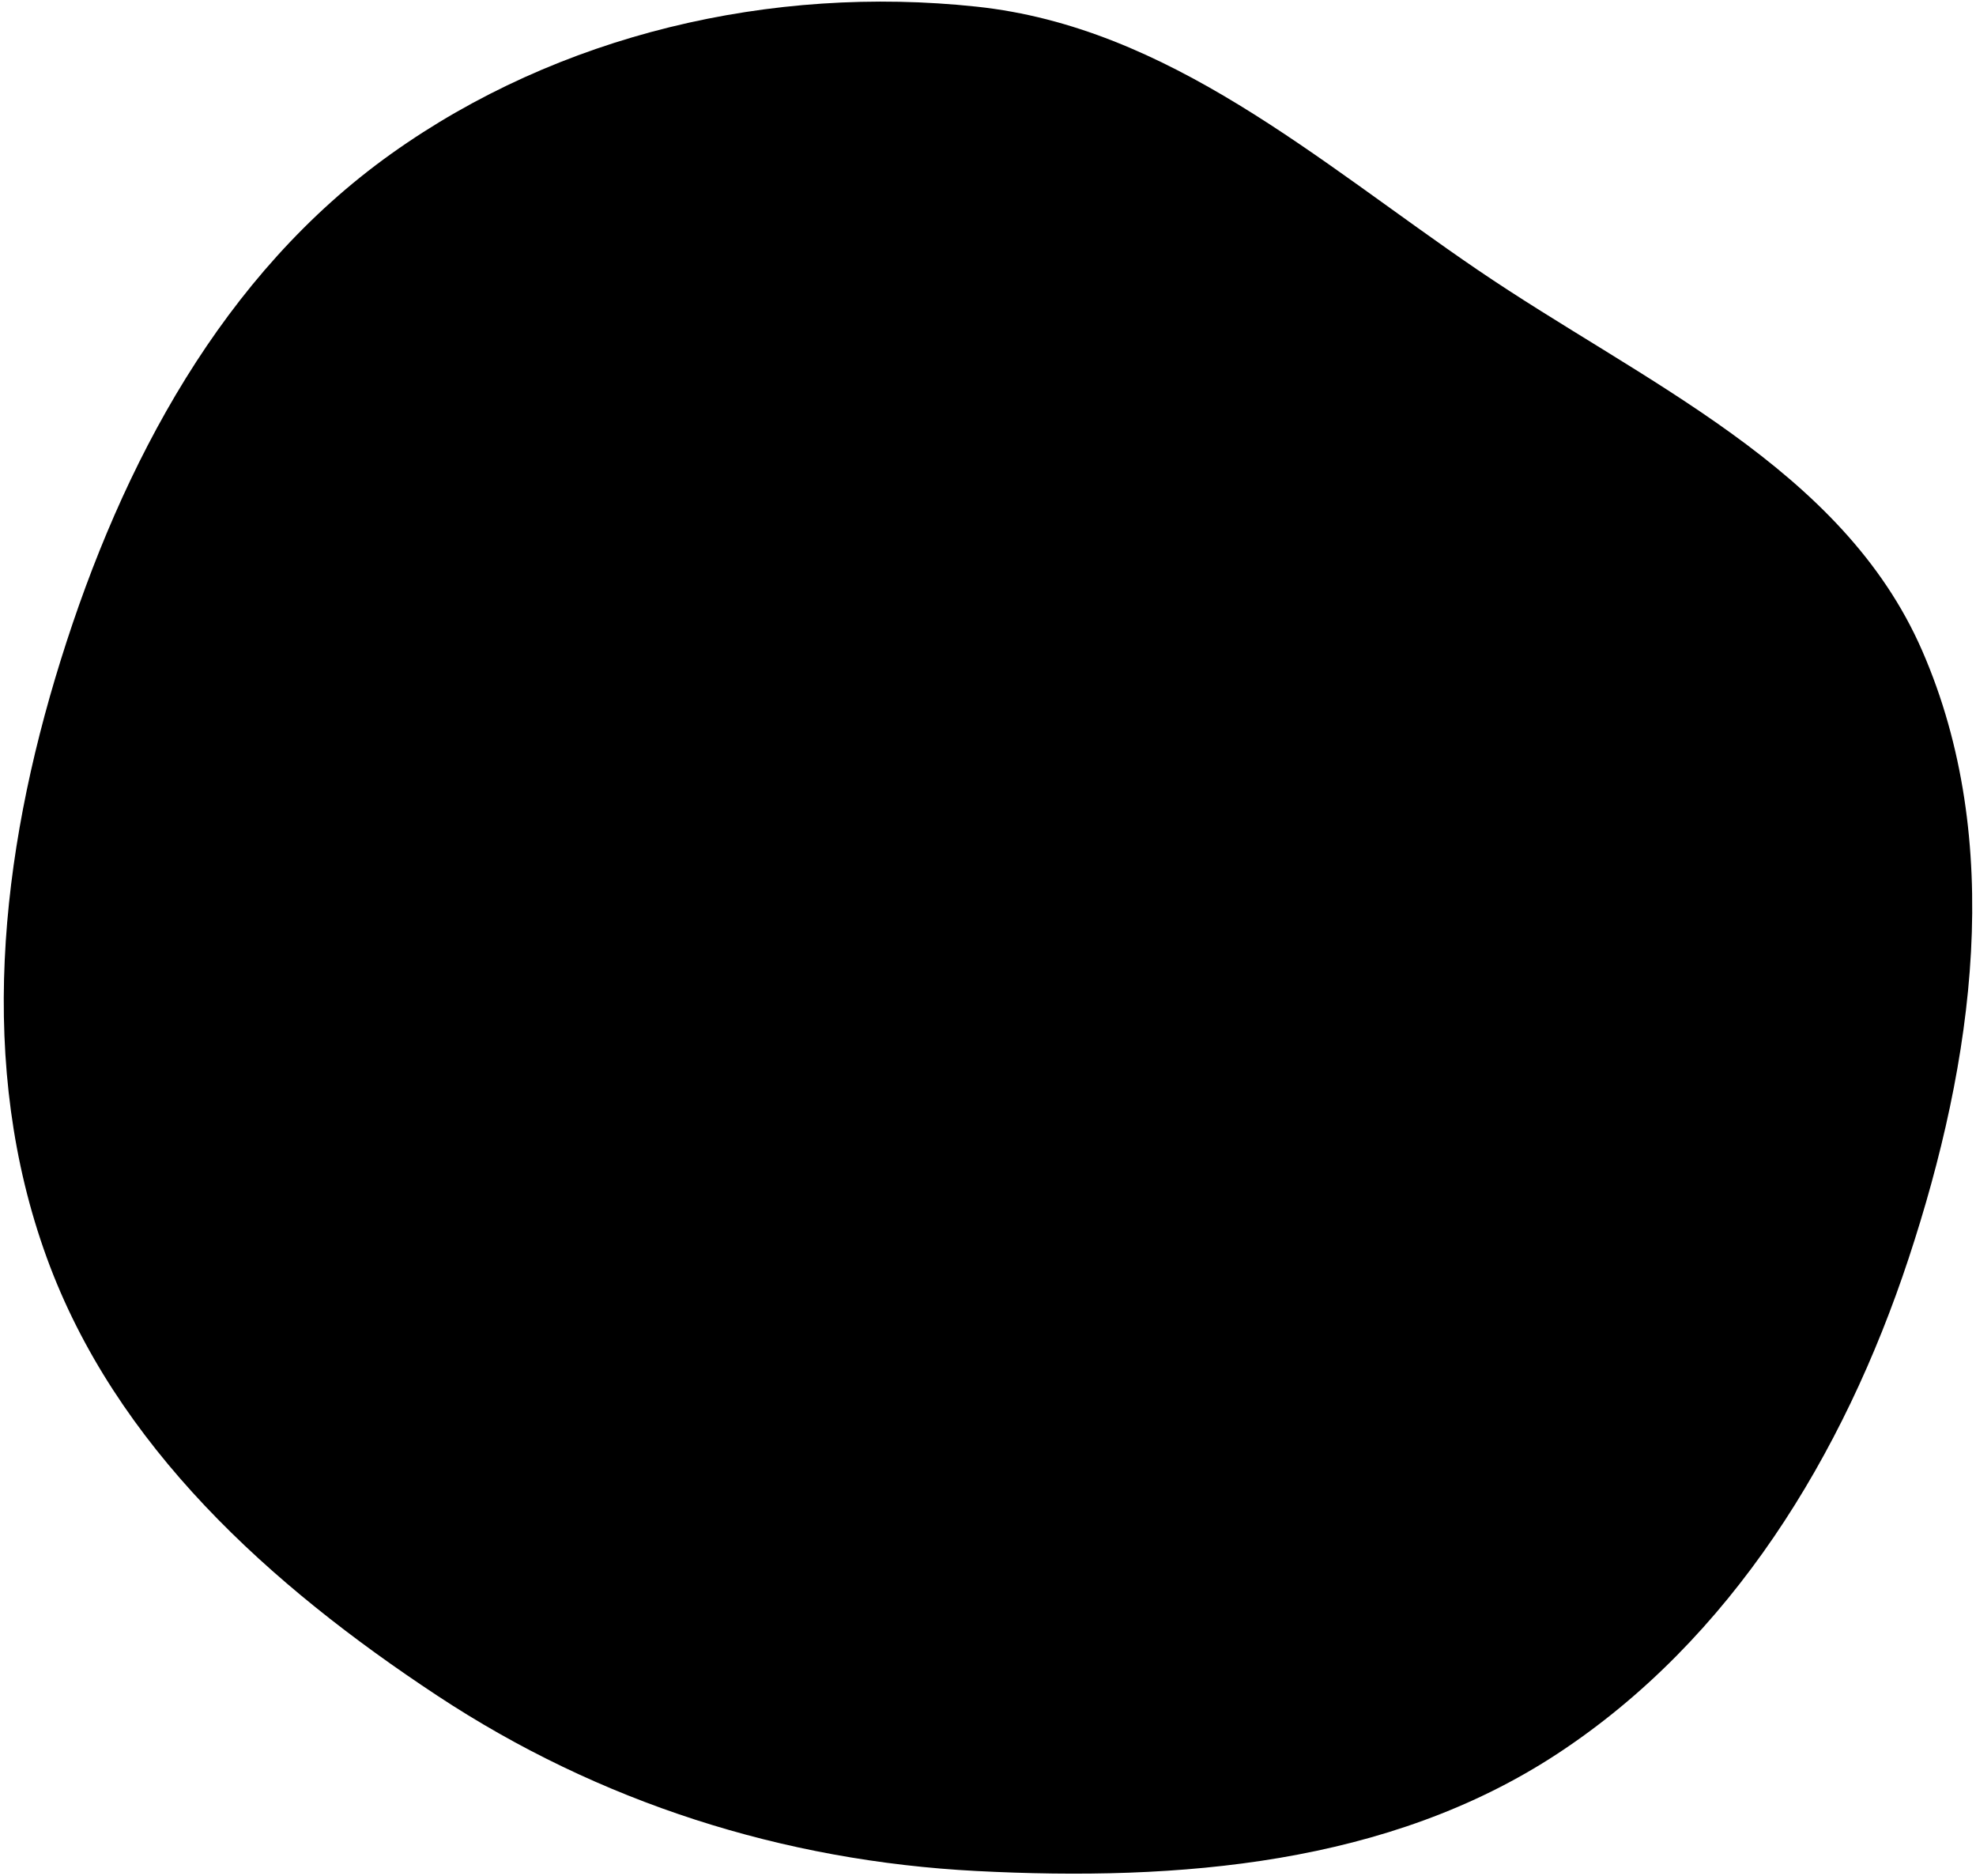 <svg width="314" height="298" viewBox="0 0 314 298" fill="none" xmlns="http://www.w3.org/2000/svg">
<path fill-rule="evenodd" clip-rule="evenodd" d="M155.18 1.057C185.753 4.317 209.396 25.575 234.781 42.857C261.066 60.753 292.753 74.272 305.44 103.359C318.645 133.631 313.656 168.579 303.295 199.93C292.965 231.187 275.101 260.478 247.525 278.598C220.649 296.258 187.333 298.914 155.18 297.256C124.436 295.671 95.197 286.351 69.528 269.422C42.894 251.856 18.318 229.726 7.43 199.812C-3.671 169.311 -0.022 135.87 9.646 104.889C19.415 73.581 35.392 43.537 62.151 24.446C88.804 5.43 122.582 -2.42 155.18 1.057Z" fill="black"/>
</svg>

